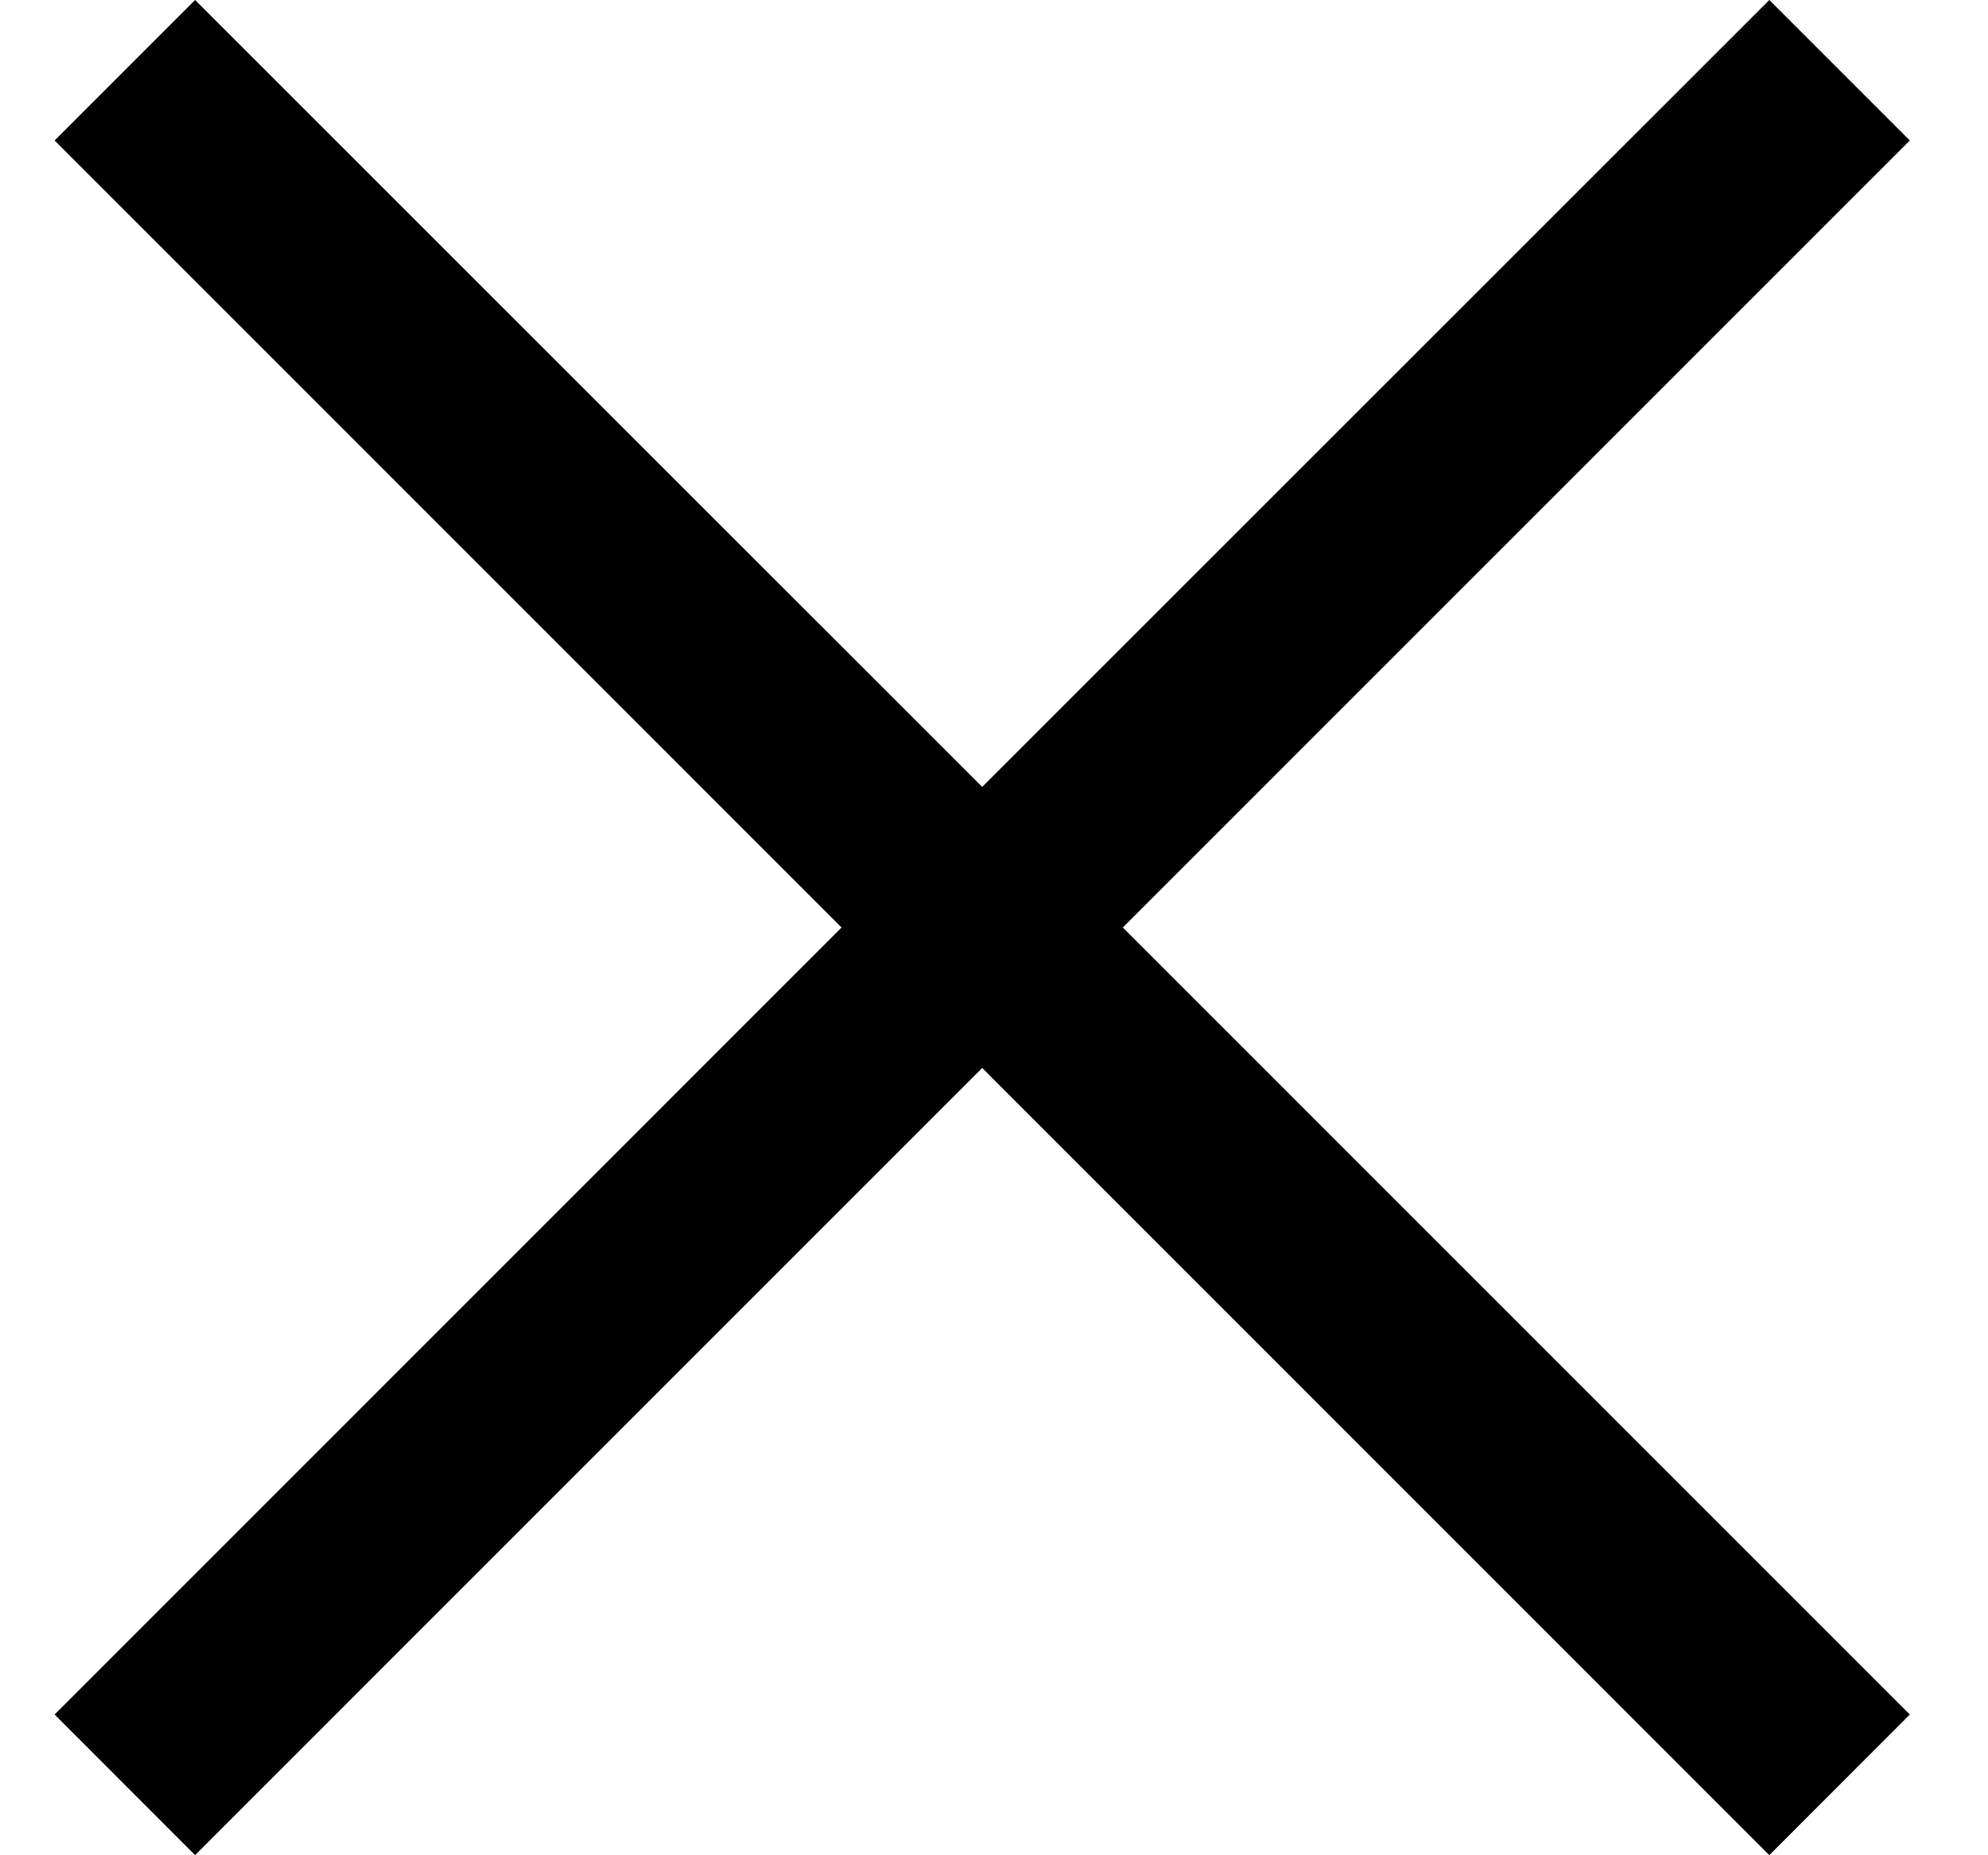 <svg width="15" height="14" viewBox="0 0 15 14" fill="currentColor" xmlns="http://www.w3.org/2000/svg">
<path fill-rule="evenodd" clip-rule="evenodd" d="M13.35 0L7.411 5.938L1.472 0L0.412 1.06L6.35 6.999L0.412 12.938L1.472 13.999L7.411 8.059L13.35 13.999L14.41 12.938L8.472 6.999L14.41 1.06L13.35 0Z" fill="currentColor"/>
</svg>
